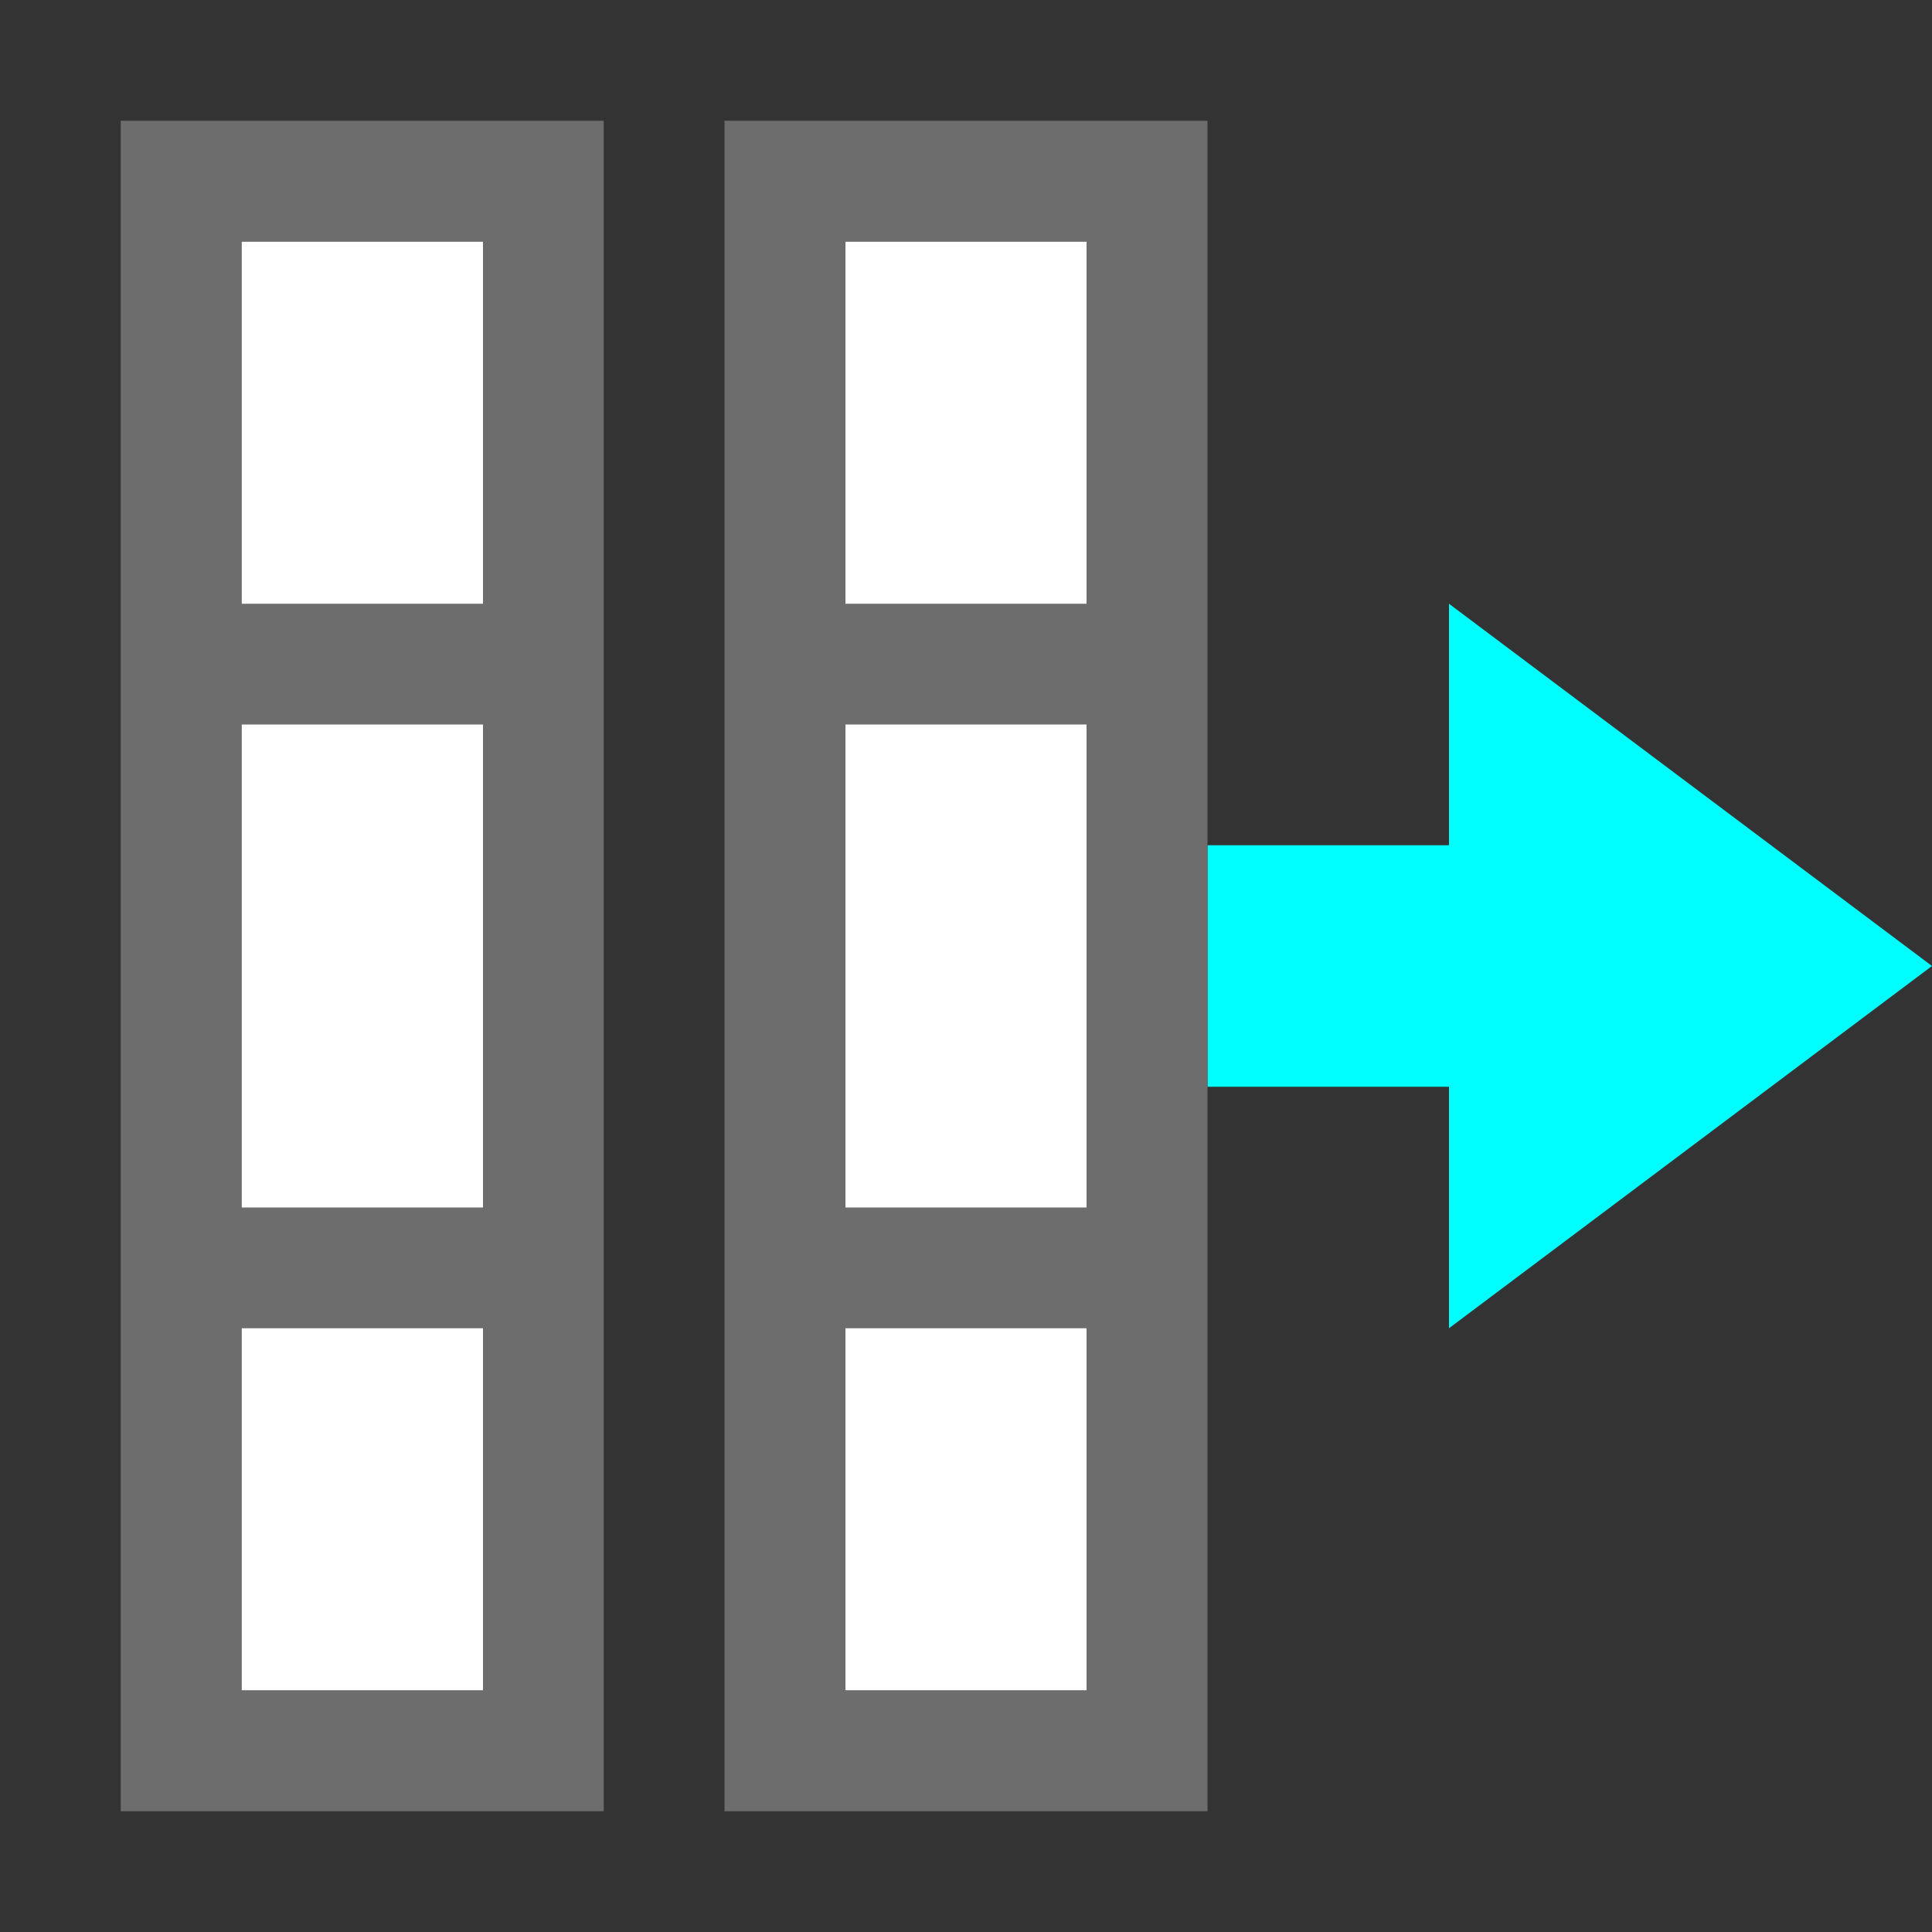 <?xml version="1.0" encoding="UTF-8" standalone="no"?>
<svg
   xmlns:dc="http://purl.org/dc/elements/1.1/"
   xmlns:cc="http://creativecommons.org/ns#"
   xmlns:rdf="http://www.w3.org/1999/02/22-rdf-syntax-ns#"
   xmlns:svg="http://www.w3.org/2000/svg"
   xmlns="http://www.w3.org/2000/svg"
   xmlns:sodipodi="http://sodipodi.sourceforge.net/DTD/sodipodi-0.dtd"
   xmlns:inkscape="http://www.inkscape.org/namespaces/inkscape"
   viewBox="0 0 16 16"
   version="1.1"
   id="svg4"
   sodipodi:docname="sc_distributecolumns.svg"
   inkscape:export-filename="/home/jupiter007/Libreoffice yaru theme fullcolor/build/cmd/sc_distributecolumns.png"
   inkscape:export-xdpi="95"
   inkscape:export-ydpi="95"
   inkscape:version="1.0.1 (3bc2e813f5, 2020-09-07)"><rect x="0" y="0" width="16" height="16" fill="#333333" stroke="none"/>
<defs
   id="defs8" />
<sodipodi:namedview
   pagecolor="#ffffff"
   bordercolor="#666666"
   borderopacity="1"
   objecttolerance="10"
   gridtolerance="10"
   guidetolerance="10"
   inkscape:pageopacity="0"
   inkscape:pageshadow="2"
   inkscape:window-width="1920"
   inkscape:window-height="1016"
   id="namedview6"
   showgrid="true"
   inkscape:zoom="29.5"
   inkscape:cx="1.7249496"
   inkscape:cy="9.7351123"
   inkscape:window-x="0"
   inkscape:window-y="27"
   inkscape:window-maximized="1"
   inkscape:current-layer="svg4"
   inkscape:document-rotation="0">
  <inkscape:grid
     type="xygrid"
     id="grid841" />
</sodipodi:namedview>

/&gt;<path
   sodipodi:nodetypes="cccccccc"
   id="path834-1"
   d="m 16,8 -4,3 V 9 h -2 v -2 h 2 v -2 z"
   style="fill:#00ffff;fill-opacity:1;stroke:none;stroke-width:1px;stroke-linecap:butt;stroke-linejoin:miter;stroke-opacity:1"
   inkscape:connector-curvature="0" />
<path
   id="rect819"
   style="fill:#ffffff;fill-opacity:1;stroke:none;stroke-width:2;stroke-linejoin:round;stroke-miterlimit:4;stroke-dasharray:none"
   transform="rotate(-90)"
   d="M -14,7 H -2 V 9 H -14 Z"
   sodipodi:nodetypes="ccccc" />
<path
   style="fill:#6d6d6d;fill-opacity:1"
   id="path2-3"
   d="m 6,15 h 1 H 10 V 10 6 1 h -3 -1 v 5 4 z m 1,-1 v -3 h 2 v 3 z m 0,-4 V 6 h 2 v 4 z M 7,5 V 2 h 2 v 3 z"
   inkscape:connector-curvature="0"
   sodipodi:nodetypes="cccccccccccccccccccccccccc" />
<path
   id="rect827"
   style="fill:#ffffff;fill-opacity:1;stroke:none;stroke-width:2;stroke-linejoin:round;stroke-miterlimit:4;stroke-dasharray:none"
   transform="rotate(-90)"
   d="m -14,2 h 12 v 2 H -14 Z"
   sodipodi:nodetypes="ccccc" />
<path
   inkscape:connector-curvature="0"
   d="m 1,15 h 1 3 V 10 6 1 h -3 -1 v 5 4 z m 1,-1 v -3 h 2 v 3 z m 0,-4 V 6 h 2 v 4 z M 2,5 V 2 h 2 v 3 z"
   id="path829"
   style="fill:#6d6d6d;fill-opacity:1"
   sodipodi:nodetypes="cccccccccccccccccccccccccc" />
</svg>
